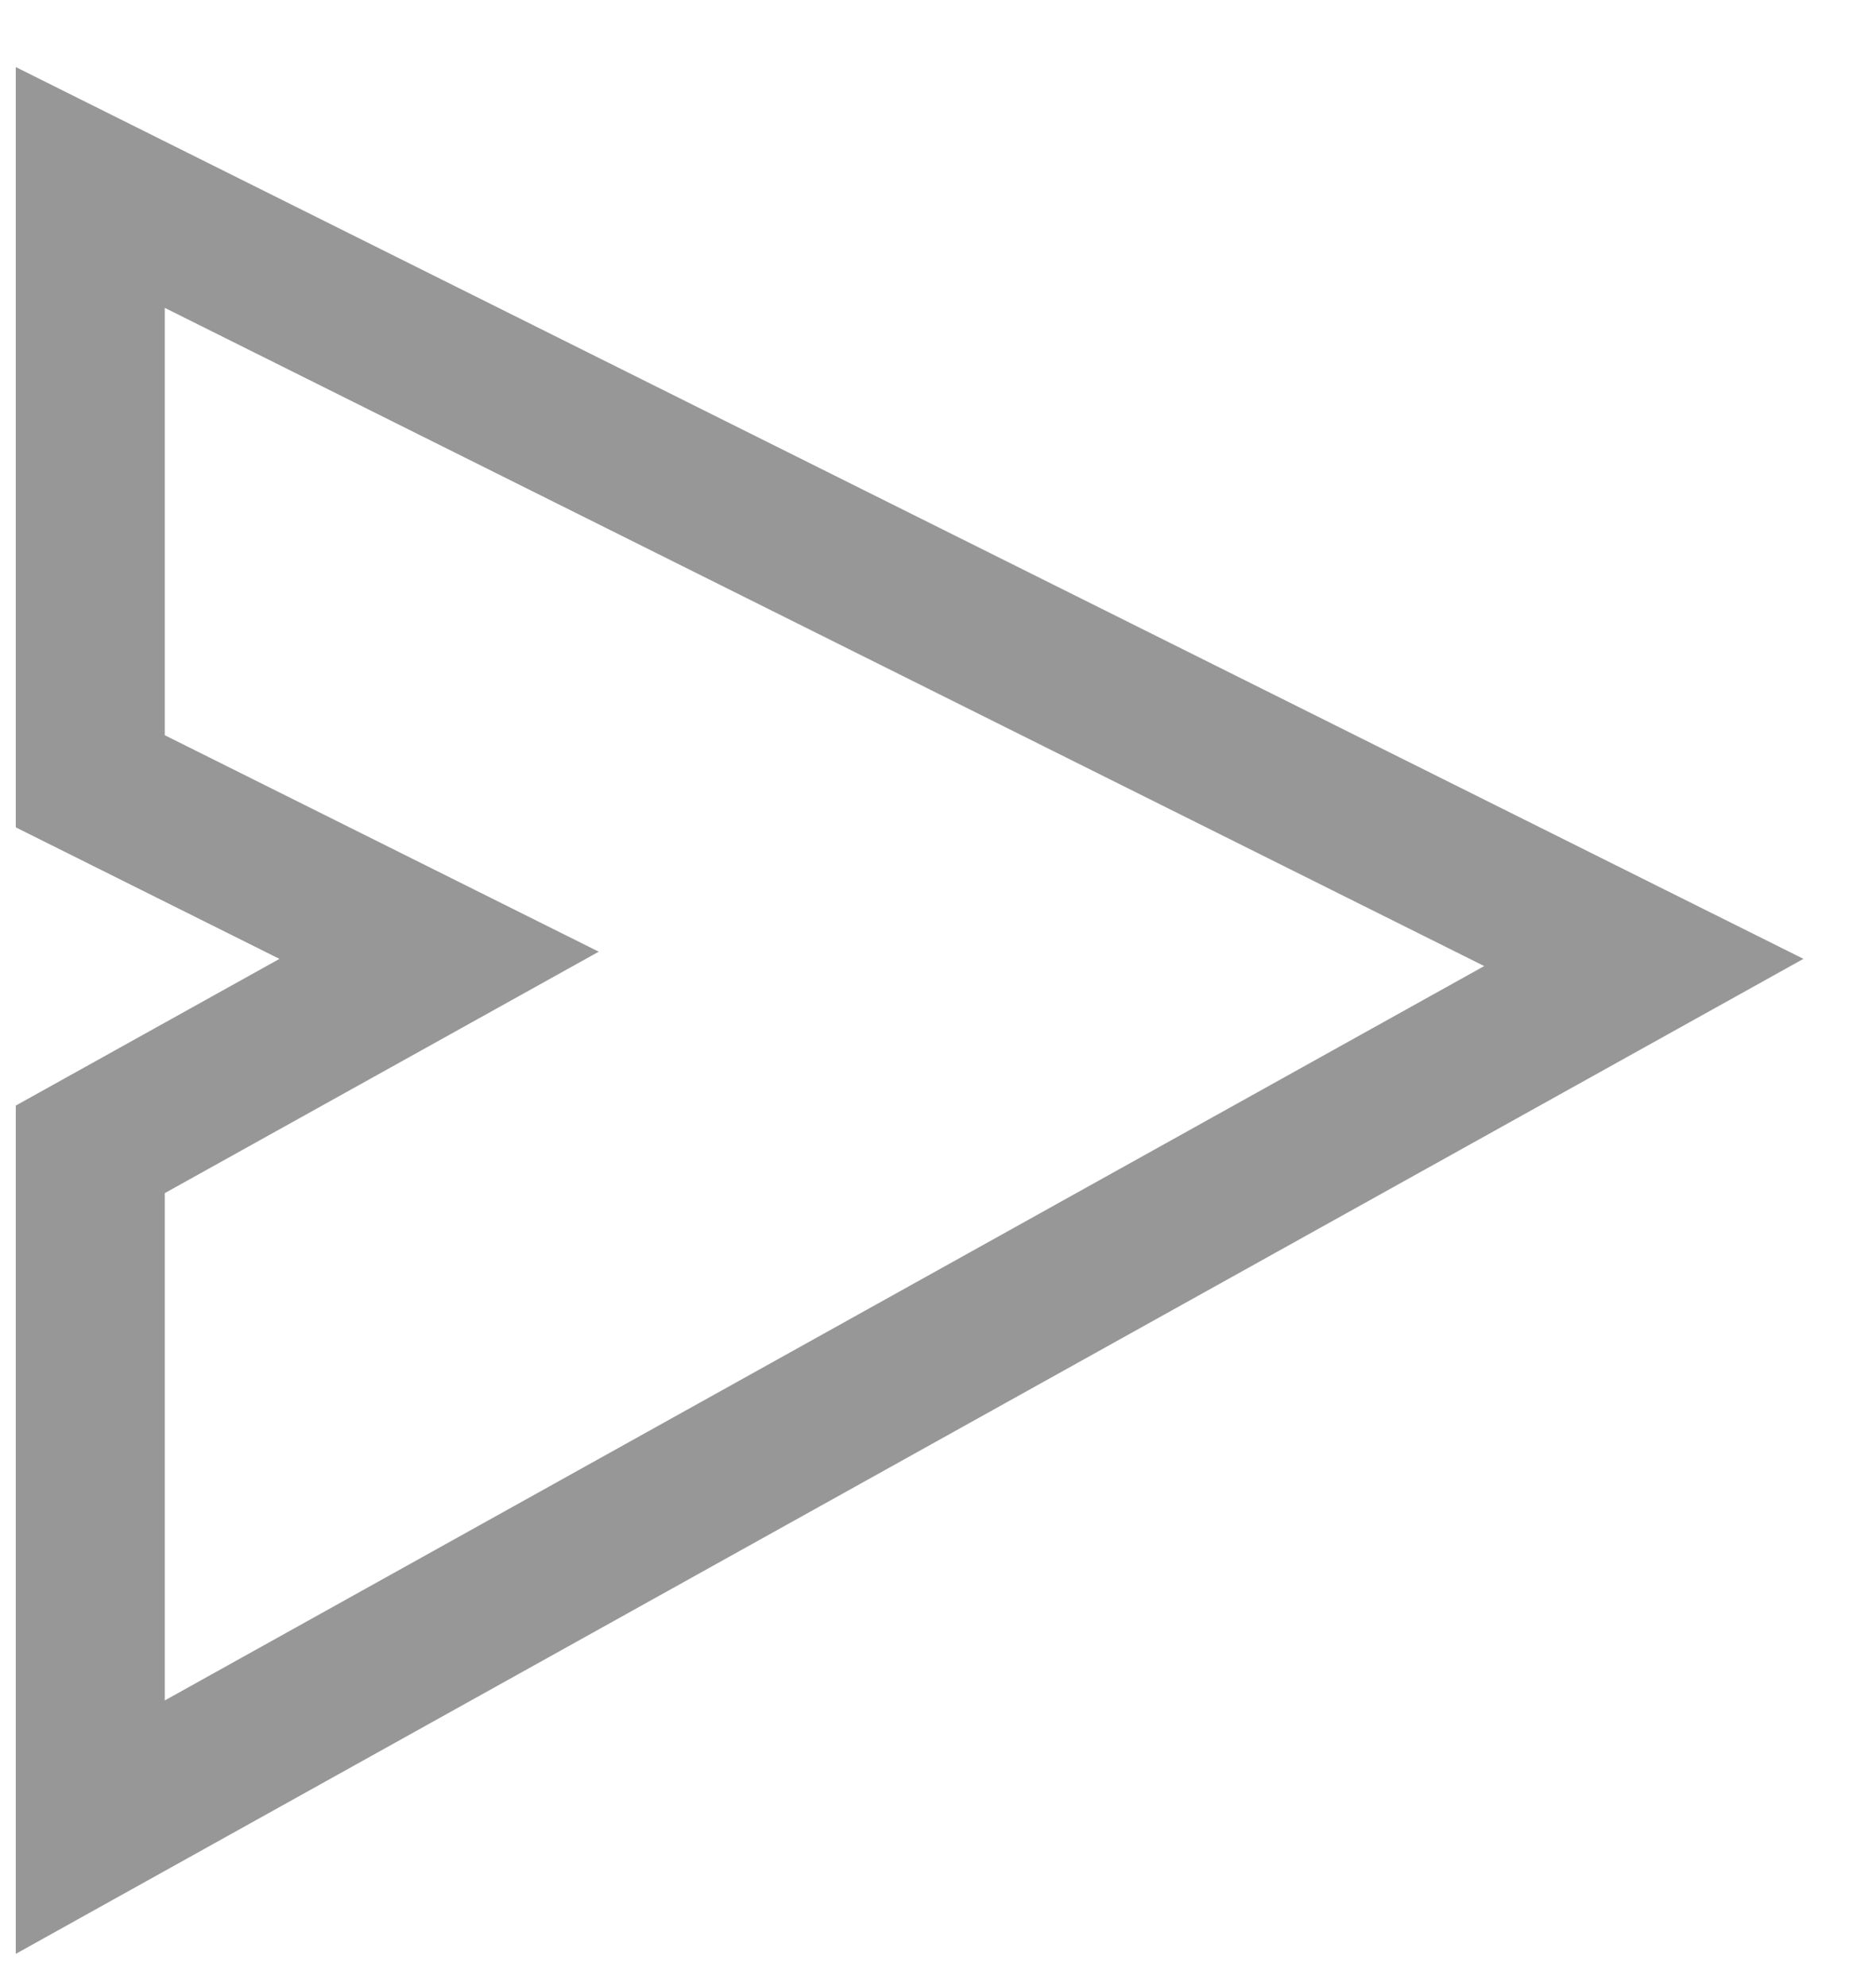 <svg xmlns="http://www.w3.org/2000/svg" xmlns:xlink="http://www.w3.org/1999/xlink" version="1.1" viewBox="0 0 17 18"><g fill="none" fill-rule="evenodd" stroke="none" stroke-width="1" transform="translate(-22, -224)"><path id="Combined-Shape" stroke="#979797" stroke-width="1.35" d="M22.818,234.417 L22.818,240.56 L36.896,232.723 L22.818,225.699 L22.818,231.081 L25.979,232.658 L22.818,234.417 Z"/></g></svg>